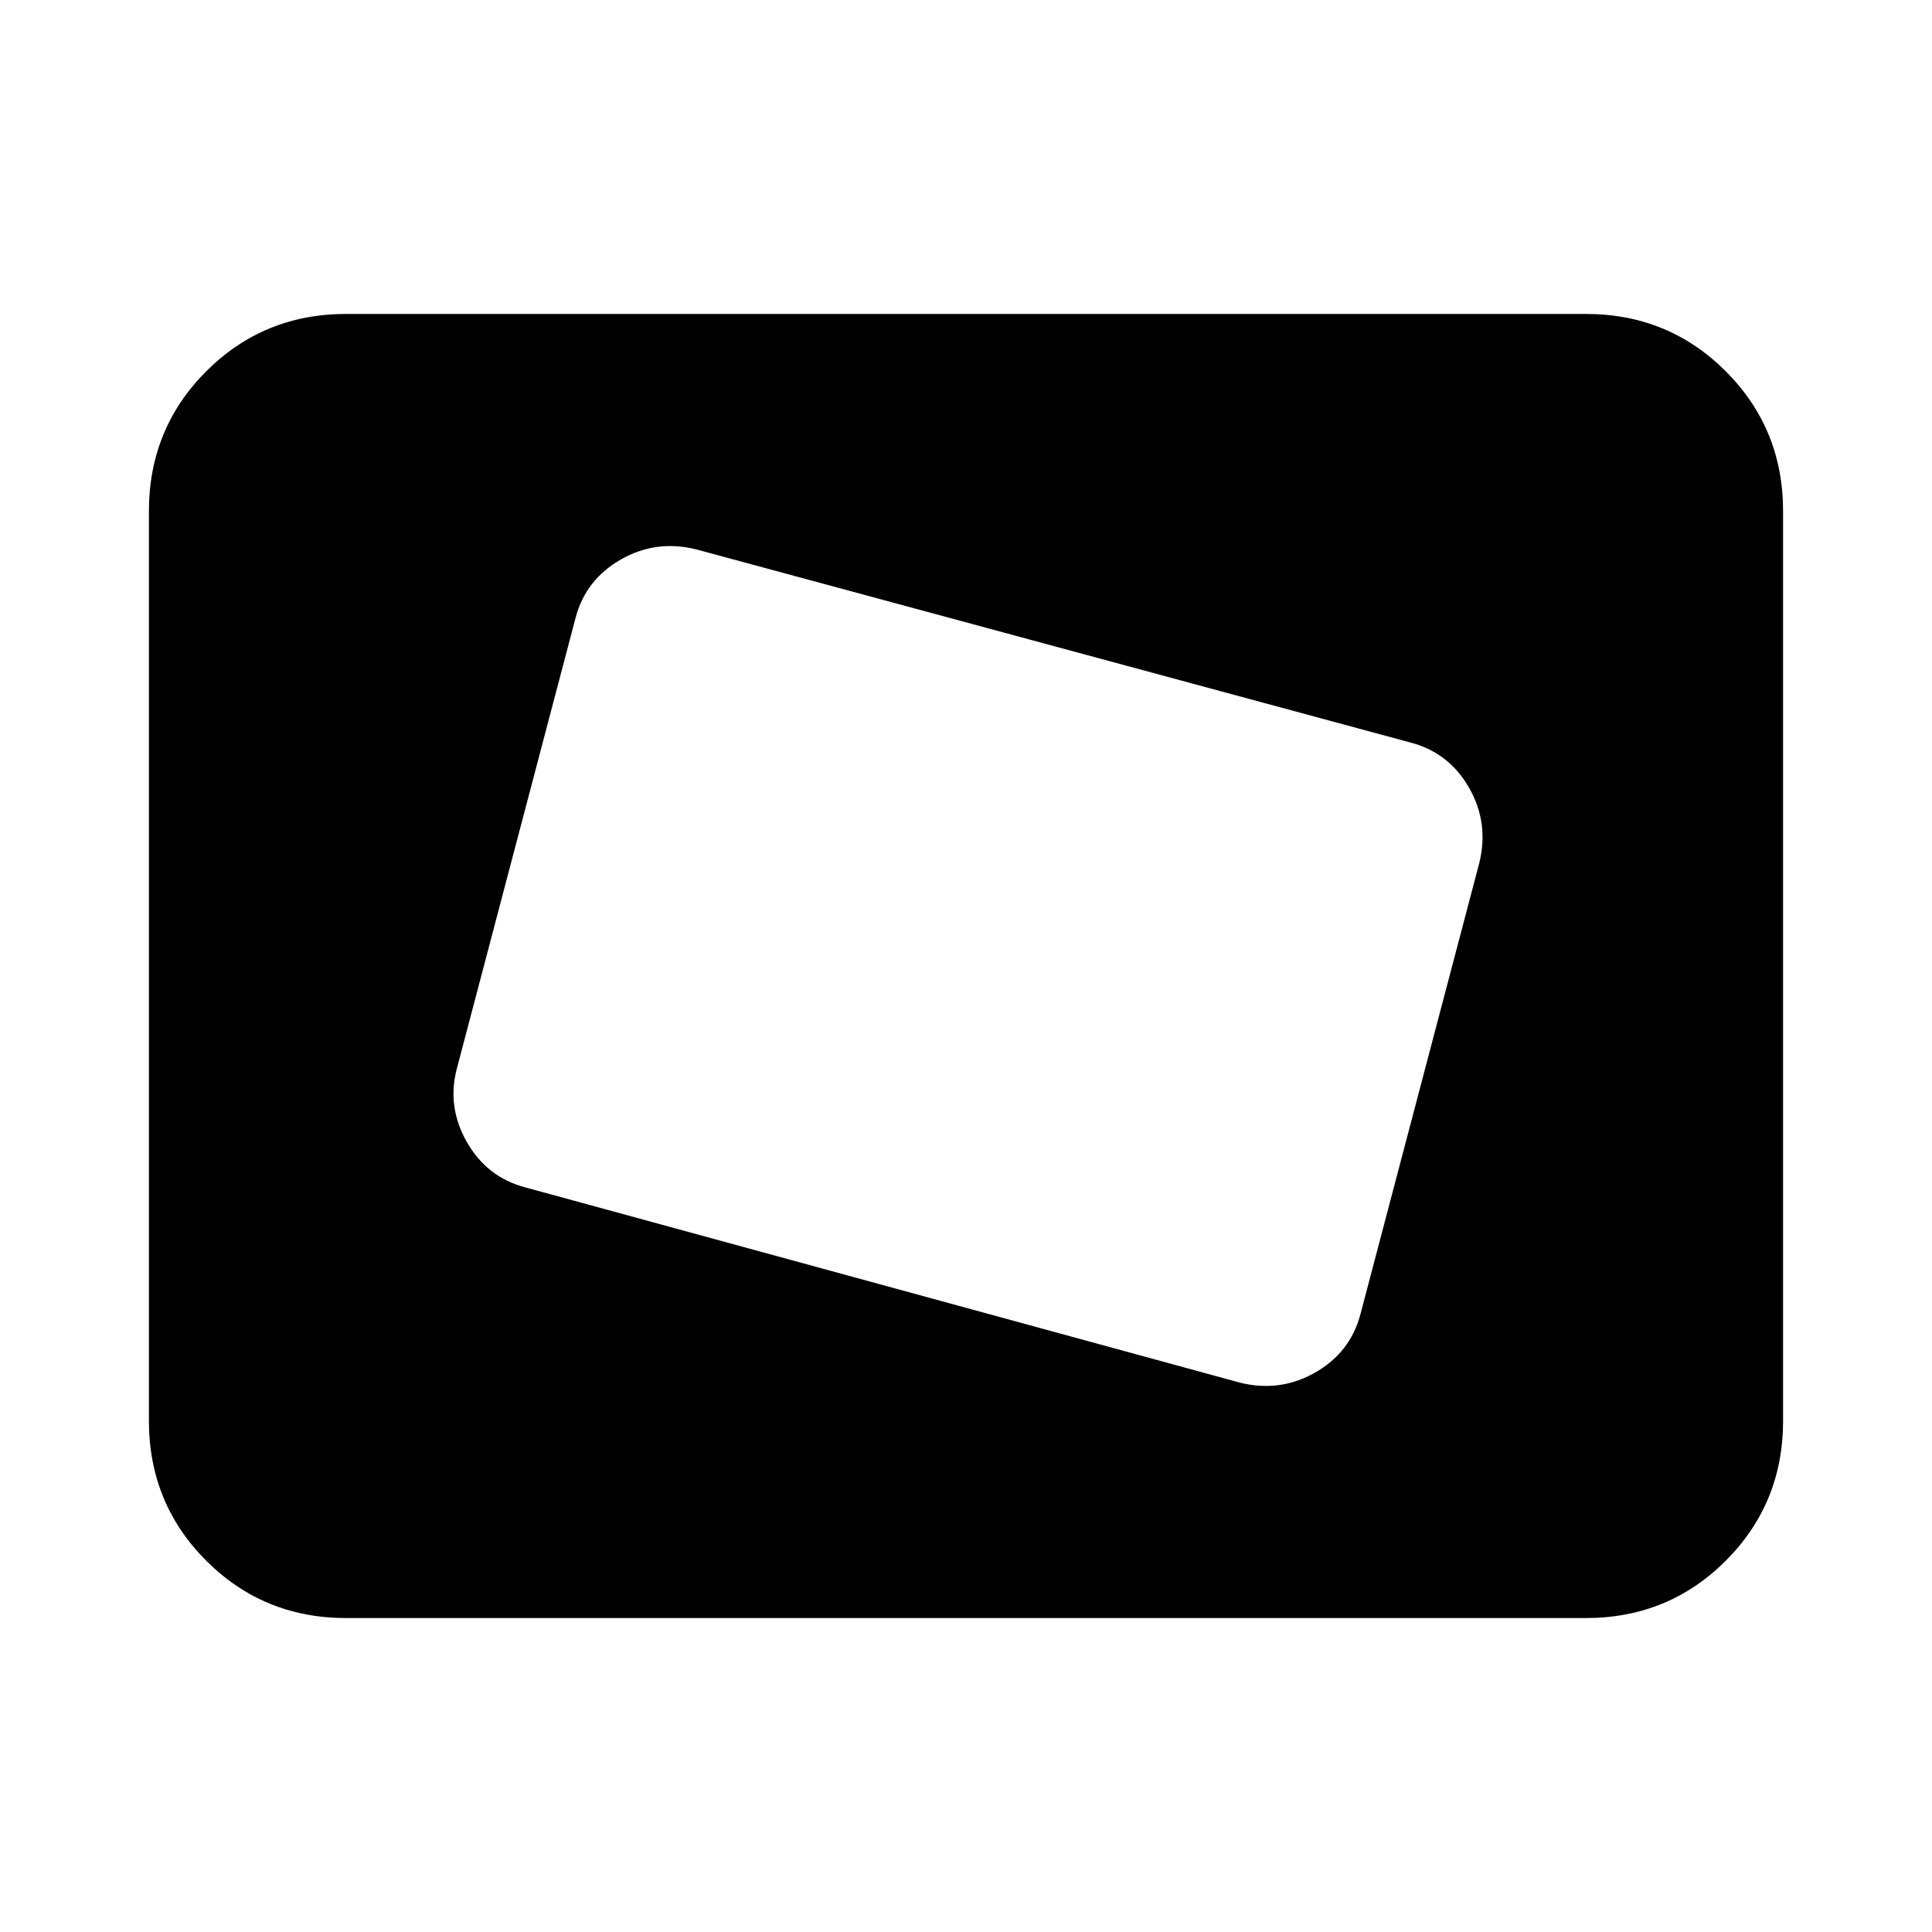 <svg xmlns="http://www.w3.org/2000/svg" height="24" width="24"><path d="M15.4 17.175Q15.9 17.3 16.338 17.05Q16.775 16.8 16.9 16.325L18.375 10.725Q18.5 10.225 18.25 9.787Q18 9.35 17.525 9.225L8.65 6.825Q8.15 6.7 7.713 6.95Q7.275 7.2 7.15 7.675L5.675 13.275Q5.55 13.75 5.8 14.188Q6.05 14.625 6.525 14.75ZM8 12.925 9 9.125ZM4.3 20.1Q3.275 20.1 2.562 19.388Q1.85 18.675 1.85 17.65V6.35Q1.85 5.325 2.562 4.612Q3.275 3.9 4.3 3.9H19.7Q20.725 3.9 21.438 4.612Q22.15 5.325 22.15 6.35V17.65Q22.15 18.675 21.438 19.388Q20.725 20.1 19.7 20.1Z"/></svg>